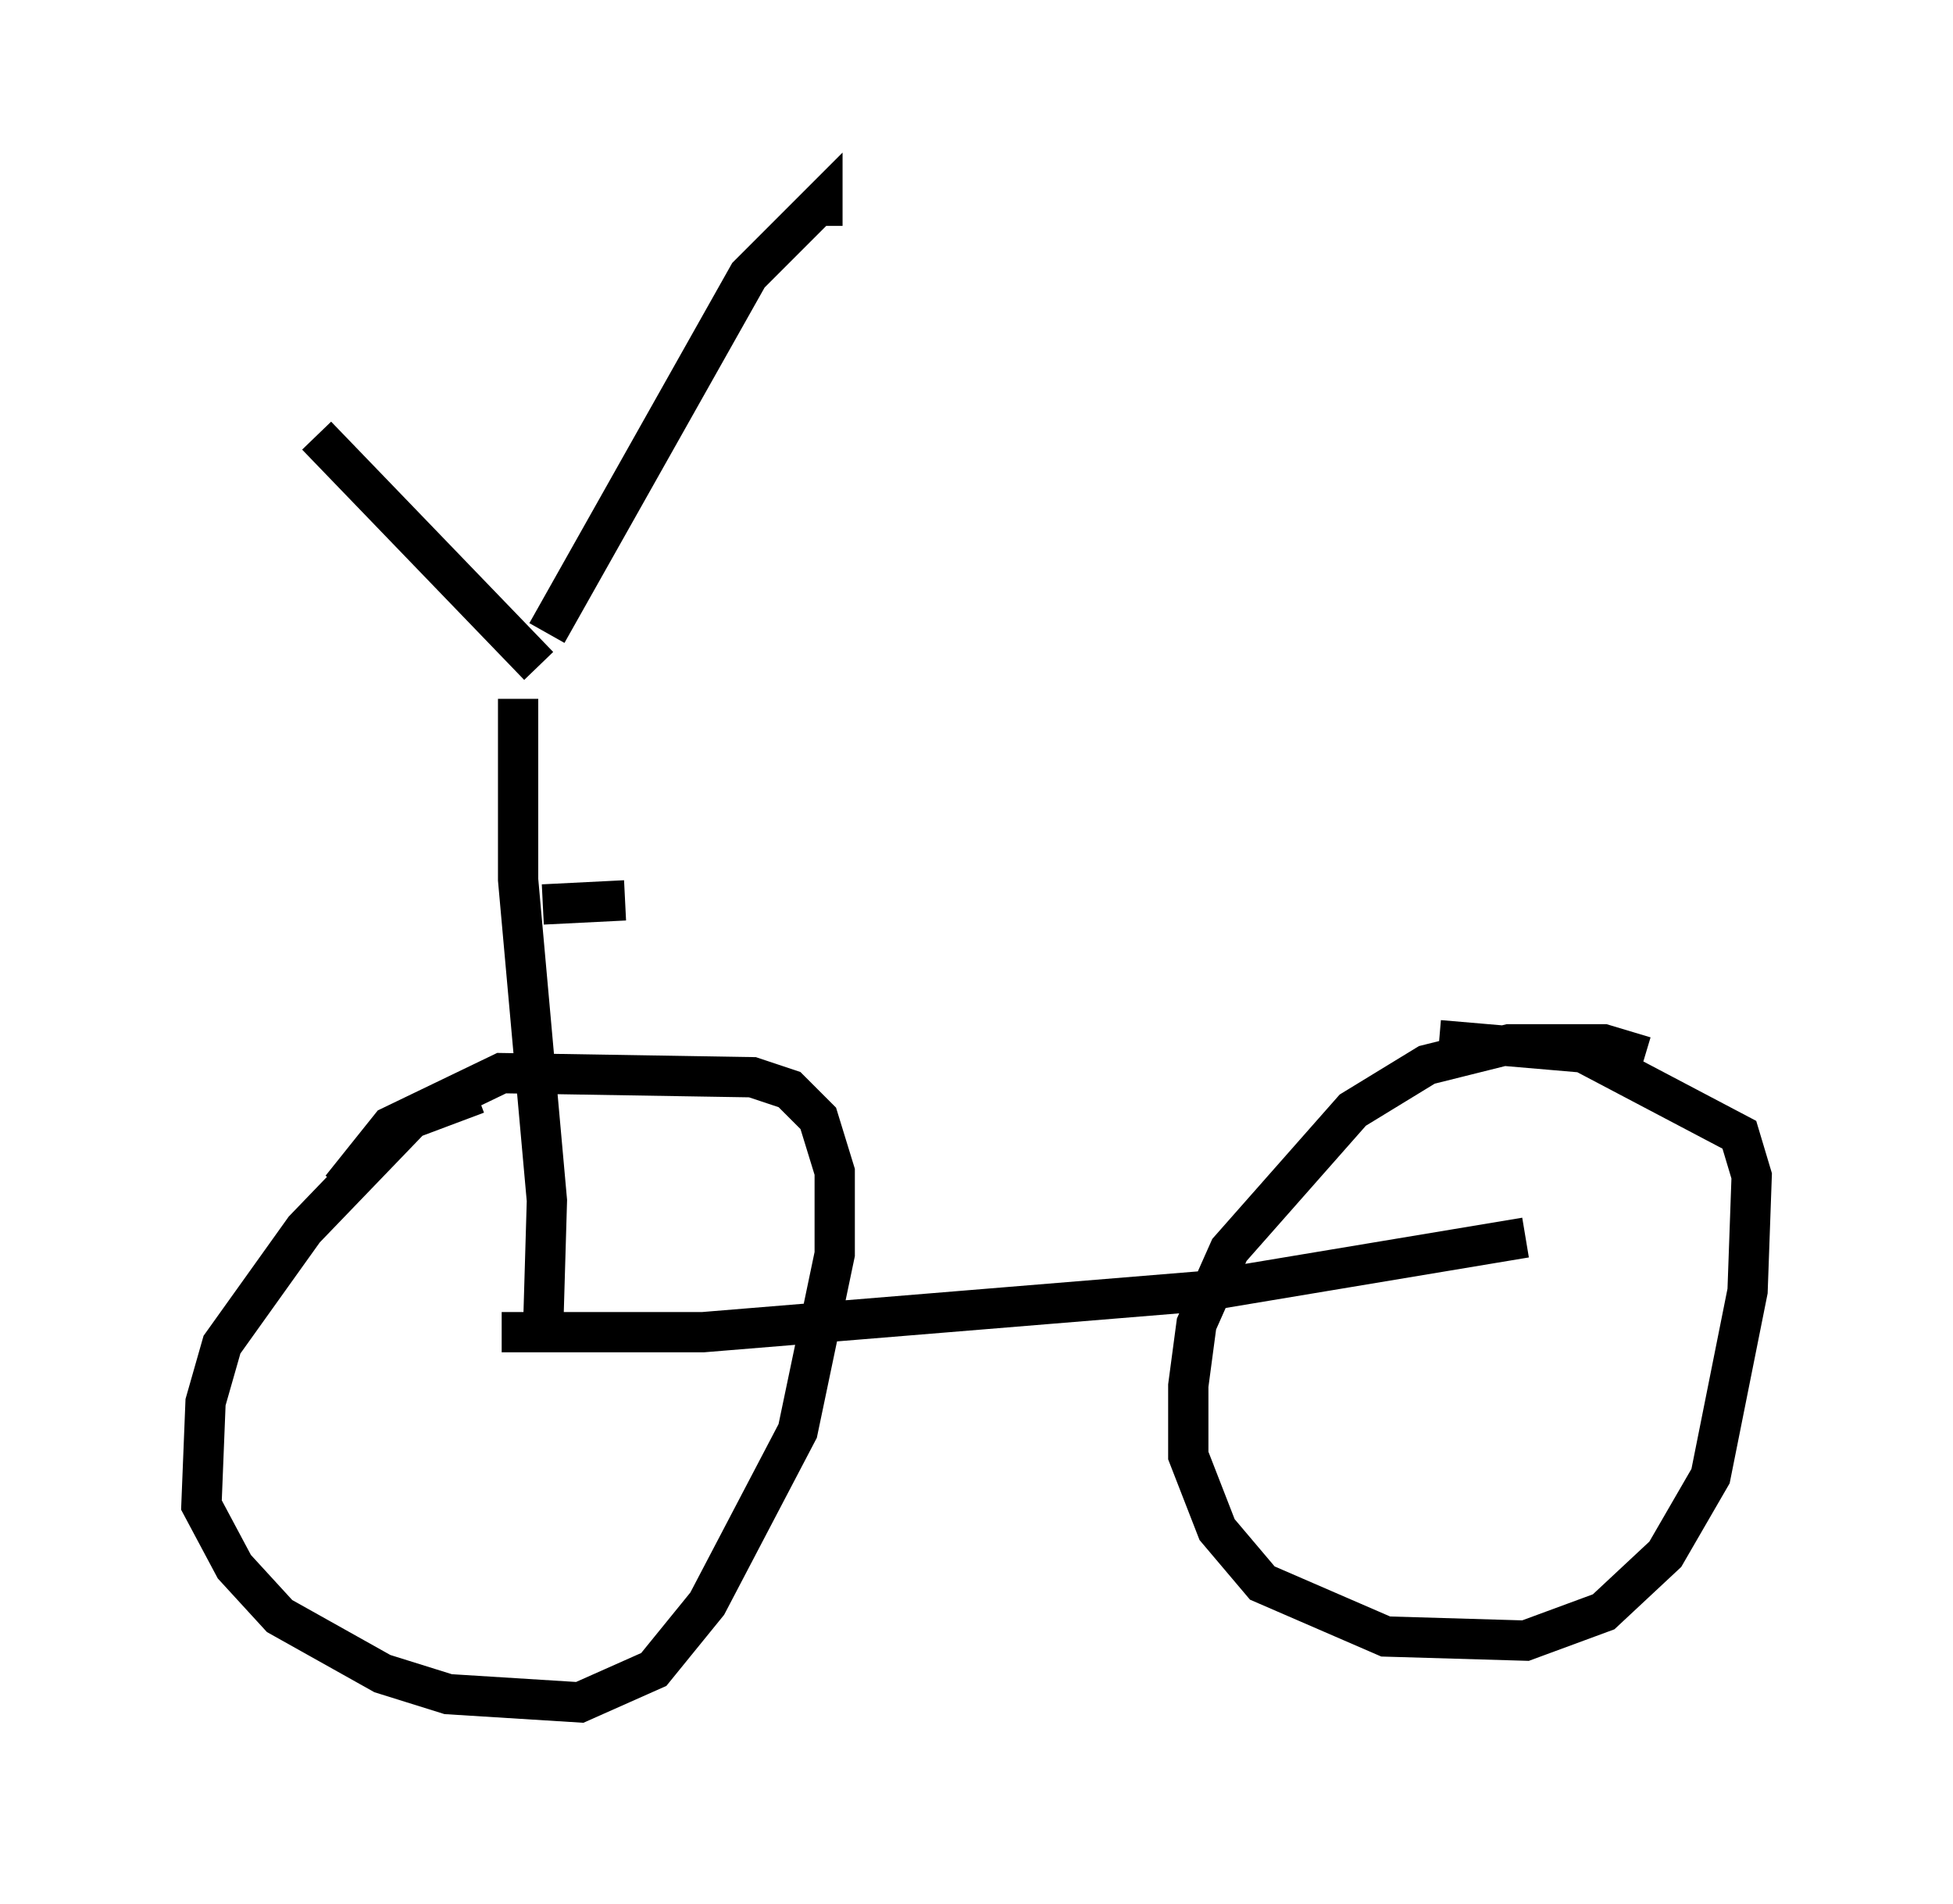 <?xml version="1.0" encoding="utf-8" ?>
<svg baseProfile="full" height="47.261" version="1.1" width="48.486" xmlns="http://www.w3.org/2000/svg" xmlns:ev="http://www.w3.org/2001/xml-events" xmlns:xlink="http://www.w3.org/1999/xlink"><defs /><rect fill="white" height="47.261" width="48.486" x="0" y="0" /><path d="M12.861, 27.254 m-1.021, -0.102 l-1.633, 0.613 -2.654, 2.756 l-2.042, 2.858 -0.408, 1.429 l-0.102, 2.552 0.817, 1.531 l1.123, 1.225 2.552, 1.429 l1.633, 0.51 3.267, 0.204 l1.838, -0.817 1.327, -1.633 l2.246, -4.288 0.919, -4.39 l0.0, -2.042 -0.408, -1.327 l-0.715, -0.715 -0.919, -0.306 l-6.227, -0.102 -2.756, 1.327 l-1.225, 1.531 m32.361, -3.267 l-1.021, -0.306 -2.348, 0.0 l-2.042, 0.51 -1.838, 1.123 l-3.063, 3.471 -0.817, 1.838 l-0.204, 1.531 0.0, 1.735 l0.715, 1.838 1.123, 1.327 l3.063, 1.327 3.471, 0.102 l1.94, -0.715 1.531, -1.429 l1.123, -1.94 0.919, -4.594 l0.102, -2.858 -0.306, -1.021 l-3.879, -2.042 -3.573, -0.306 m2.144, 4.9 l-7.963, 1.327 -12.454, 1.021 l-5.002, 0.0 m1.021, 0.204 l0.102, -3.471 -0.715, -7.963 l0.0, -4.492 m-5.002, -6.533 l5.513, 5.717 m0.204, -0.817 l5.002, -8.881 1.838, -1.838 l0.0, 0.613 m-6.942, 16.844 l2.042, -0.102 " fill="none" stroke="black" stroke-width="1" /></svg>